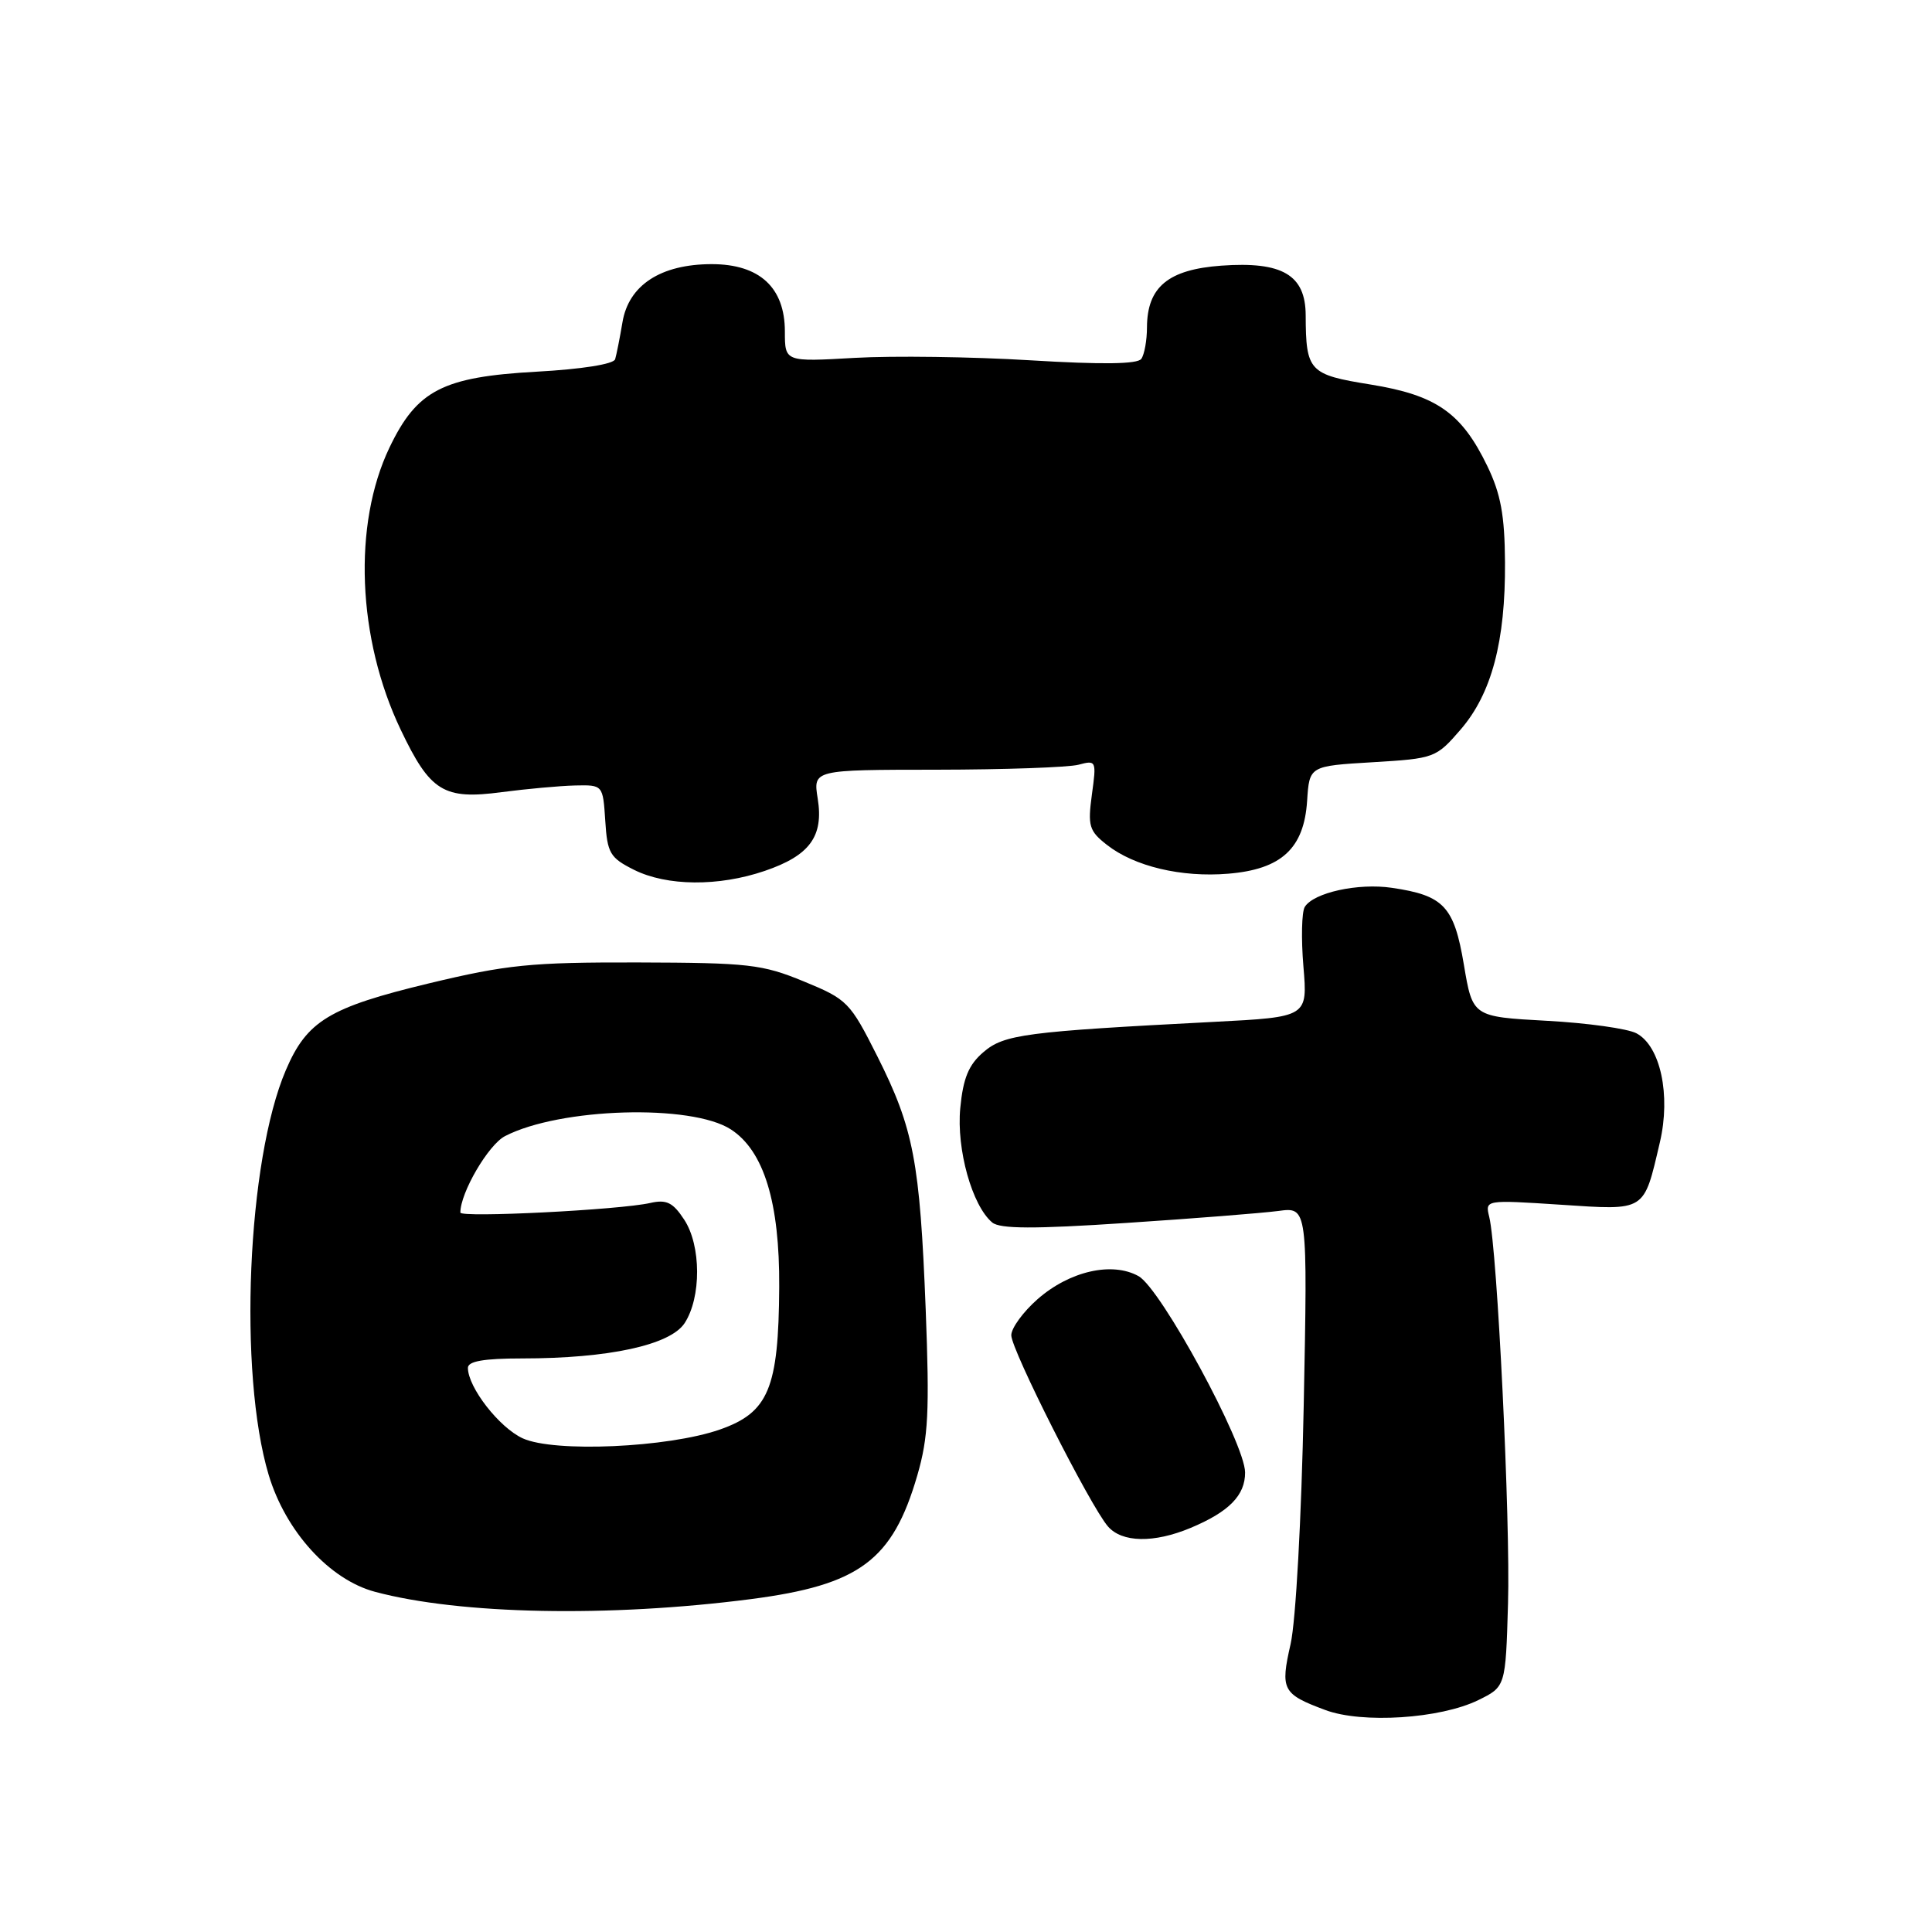 <?xml version="1.0" encoding="UTF-8" standalone="no"?>
<!DOCTYPE svg PUBLIC "-//W3C//DTD SVG 1.1//EN" "http://www.w3.org/Graphics/SVG/1.1/DTD/svg11.dtd" >
<svg xmlns="http://www.w3.org/2000/svg" xmlns:xlink="http://www.w3.org/1999/xlink" version="1.1" viewBox="0 0 256 256">
 <g >
 <path fill="currentColor"
d=" M 195.87 225.28 C 199.50 223.50 199.50 223.50 199.82 212.50 C 200.15 201.55 198.40 165.55 197.33 161.24 C 196.78 158.98 196.78 158.98 206.78 159.63 C 218.17 160.38 217.77 160.63 219.94 151.37 C 221.41 145.11 220.02 138.61 216.84 136.92 C 215.69 136.30 210.34 135.55 204.94 135.26 C 195.13 134.72 195.13 134.72 193.97 127.82 C 192.67 120.09 191.32 118.65 184.43 117.64 C 179.97 116.98 174.07 118.27 172.89 120.17 C 172.48 120.84 172.40 124.39 172.71 128.07 C 173.27 134.76 173.27 134.76 160.89 135.40 C 135.79 136.70 133.04 137.06 130.30 139.42 C 128.35 141.09 127.62 142.86 127.24 146.83 C 126.72 152.29 128.81 159.77 131.48 161.99 C 132.51 162.84 137.02 162.86 149.18 162.05 C 158.16 161.46 167.25 160.74 169.38 160.46 C 173.27 159.93 173.27 159.93 172.75 186.22 C 172.45 201.19 171.70 214.80 171.01 217.85 C 169.63 223.91 169.92 224.47 175.62 226.59 C 180.50 228.41 190.83 227.74 195.87 225.28 Z  M 99.50 211.89 C 113.89 210.02 118.27 206.77 121.55 195.49 C 123.01 190.45 123.18 187.04 122.66 173.51 C 121.89 153.89 121.06 149.55 116.27 140.00 C 112.63 132.77 112.29 132.42 106.50 130.04 C 100.99 127.77 99.18 127.57 84.50 127.53 C 70.32 127.50 67.17 127.82 56.80 130.31 C 43.61 133.49 40.67 135.27 37.88 141.79 C 32.75 153.74 31.56 181.94 35.60 195.43 C 37.85 202.92 43.66 209.31 49.68 210.92 C 60.96 213.94 80.73 214.32 99.50 211.89 Z  M 157.75 202.46 C 162.85 200.33 165.00 198.14 164.98 195.10 C 164.96 191.24 153.84 170.77 150.87 169.10 C 147.37 167.14 141.73 168.42 137.48 172.15 C 135.57 173.83 134.00 175.98 134.00 176.93 C 134.00 178.86 144.44 199.51 146.80 202.25 C 148.66 204.41 152.89 204.49 157.75 202.46 Z  M 101.33 115.40 C 107.29 113.37 109.16 110.83 108.35 105.81 C 107.74 102.00 107.74 102.00 124.12 101.99 C 133.13 101.98 141.58 101.68 142.91 101.33 C 145.26 100.70 145.30 100.80 144.68 105.29 C 144.12 109.44 144.31 110.10 146.66 111.94 C 150.29 114.80 156.54 116.29 162.75 115.77 C 169.80 115.19 172.79 112.42 173.20 106.12 C 173.50 101.50 173.50 101.50 181.87 101.00 C 190.08 100.51 190.29 100.43 193.53 96.68 C 197.65 91.92 199.49 84.97 199.42 74.50 C 199.38 68.27 198.86 65.44 197.07 61.74 C 193.66 54.69 190.32 52.36 181.60 50.95 C 173.45 49.64 173.04 49.20 173.01 41.77 C 172.99 36.43 169.92 34.62 161.84 35.20 C 154.80 35.71 152.01 38.02 151.98 43.36 C 151.98 45.09 151.64 46.97 151.23 47.55 C 150.73 48.26 146.04 48.32 136.50 47.74 C 128.80 47.27 118.34 47.13 113.25 47.42 C 104.00 47.95 104.00 47.95 104.00 43.93 C 104.00 38.09 100.64 35.00 94.30 35.00 C 87.55 35.01 83.30 37.78 82.48 42.70 C 82.13 44.79 81.69 46.99 81.51 47.60 C 81.31 48.25 77.10 48.92 71.11 49.25 C 58.66 49.94 55.25 51.70 51.61 59.30 C 46.73 69.49 47.33 84.62 53.10 96.70 C 57.01 104.90 58.78 105.99 66.50 104.96 C 69.80 104.53 74.16 104.13 76.20 104.08 C 79.89 104.00 79.89 104.00 80.20 108.75 C 80.47 113.06 80.83 113.66 84.00 115.25 C 88.36 117.43 95.21 117.49 101.33 115.40 Z  M 69.27 190.59 C 66.16 189.17 62.01 183.84 62.00 181.25 C 62.00 180.37 64.10 180.00 69.17 180.00 C 80.64 180.00 88.80 178.23 90.71 175.33 C 92.94 171.92 92.92 165.05 90.66 161.61 C 89.17 159.33 88.32 158.91 86.16 159.40 C 82.11 160.32 61.00 161.38 61.00 160.67 C 61.00 158.03 64.71 151.68 66.92 150.54 C 74.19 146.78 91.61 146.26 96.84 149.65 C 101.22 152.48 103.32 159.34 103.25 170.55 C 103.17 183.99 101.84 187.17 95.36 189.43 C 88.49 191.82 73.43 192.49 69.27 190.59 Z "/>
</g>
</svg>